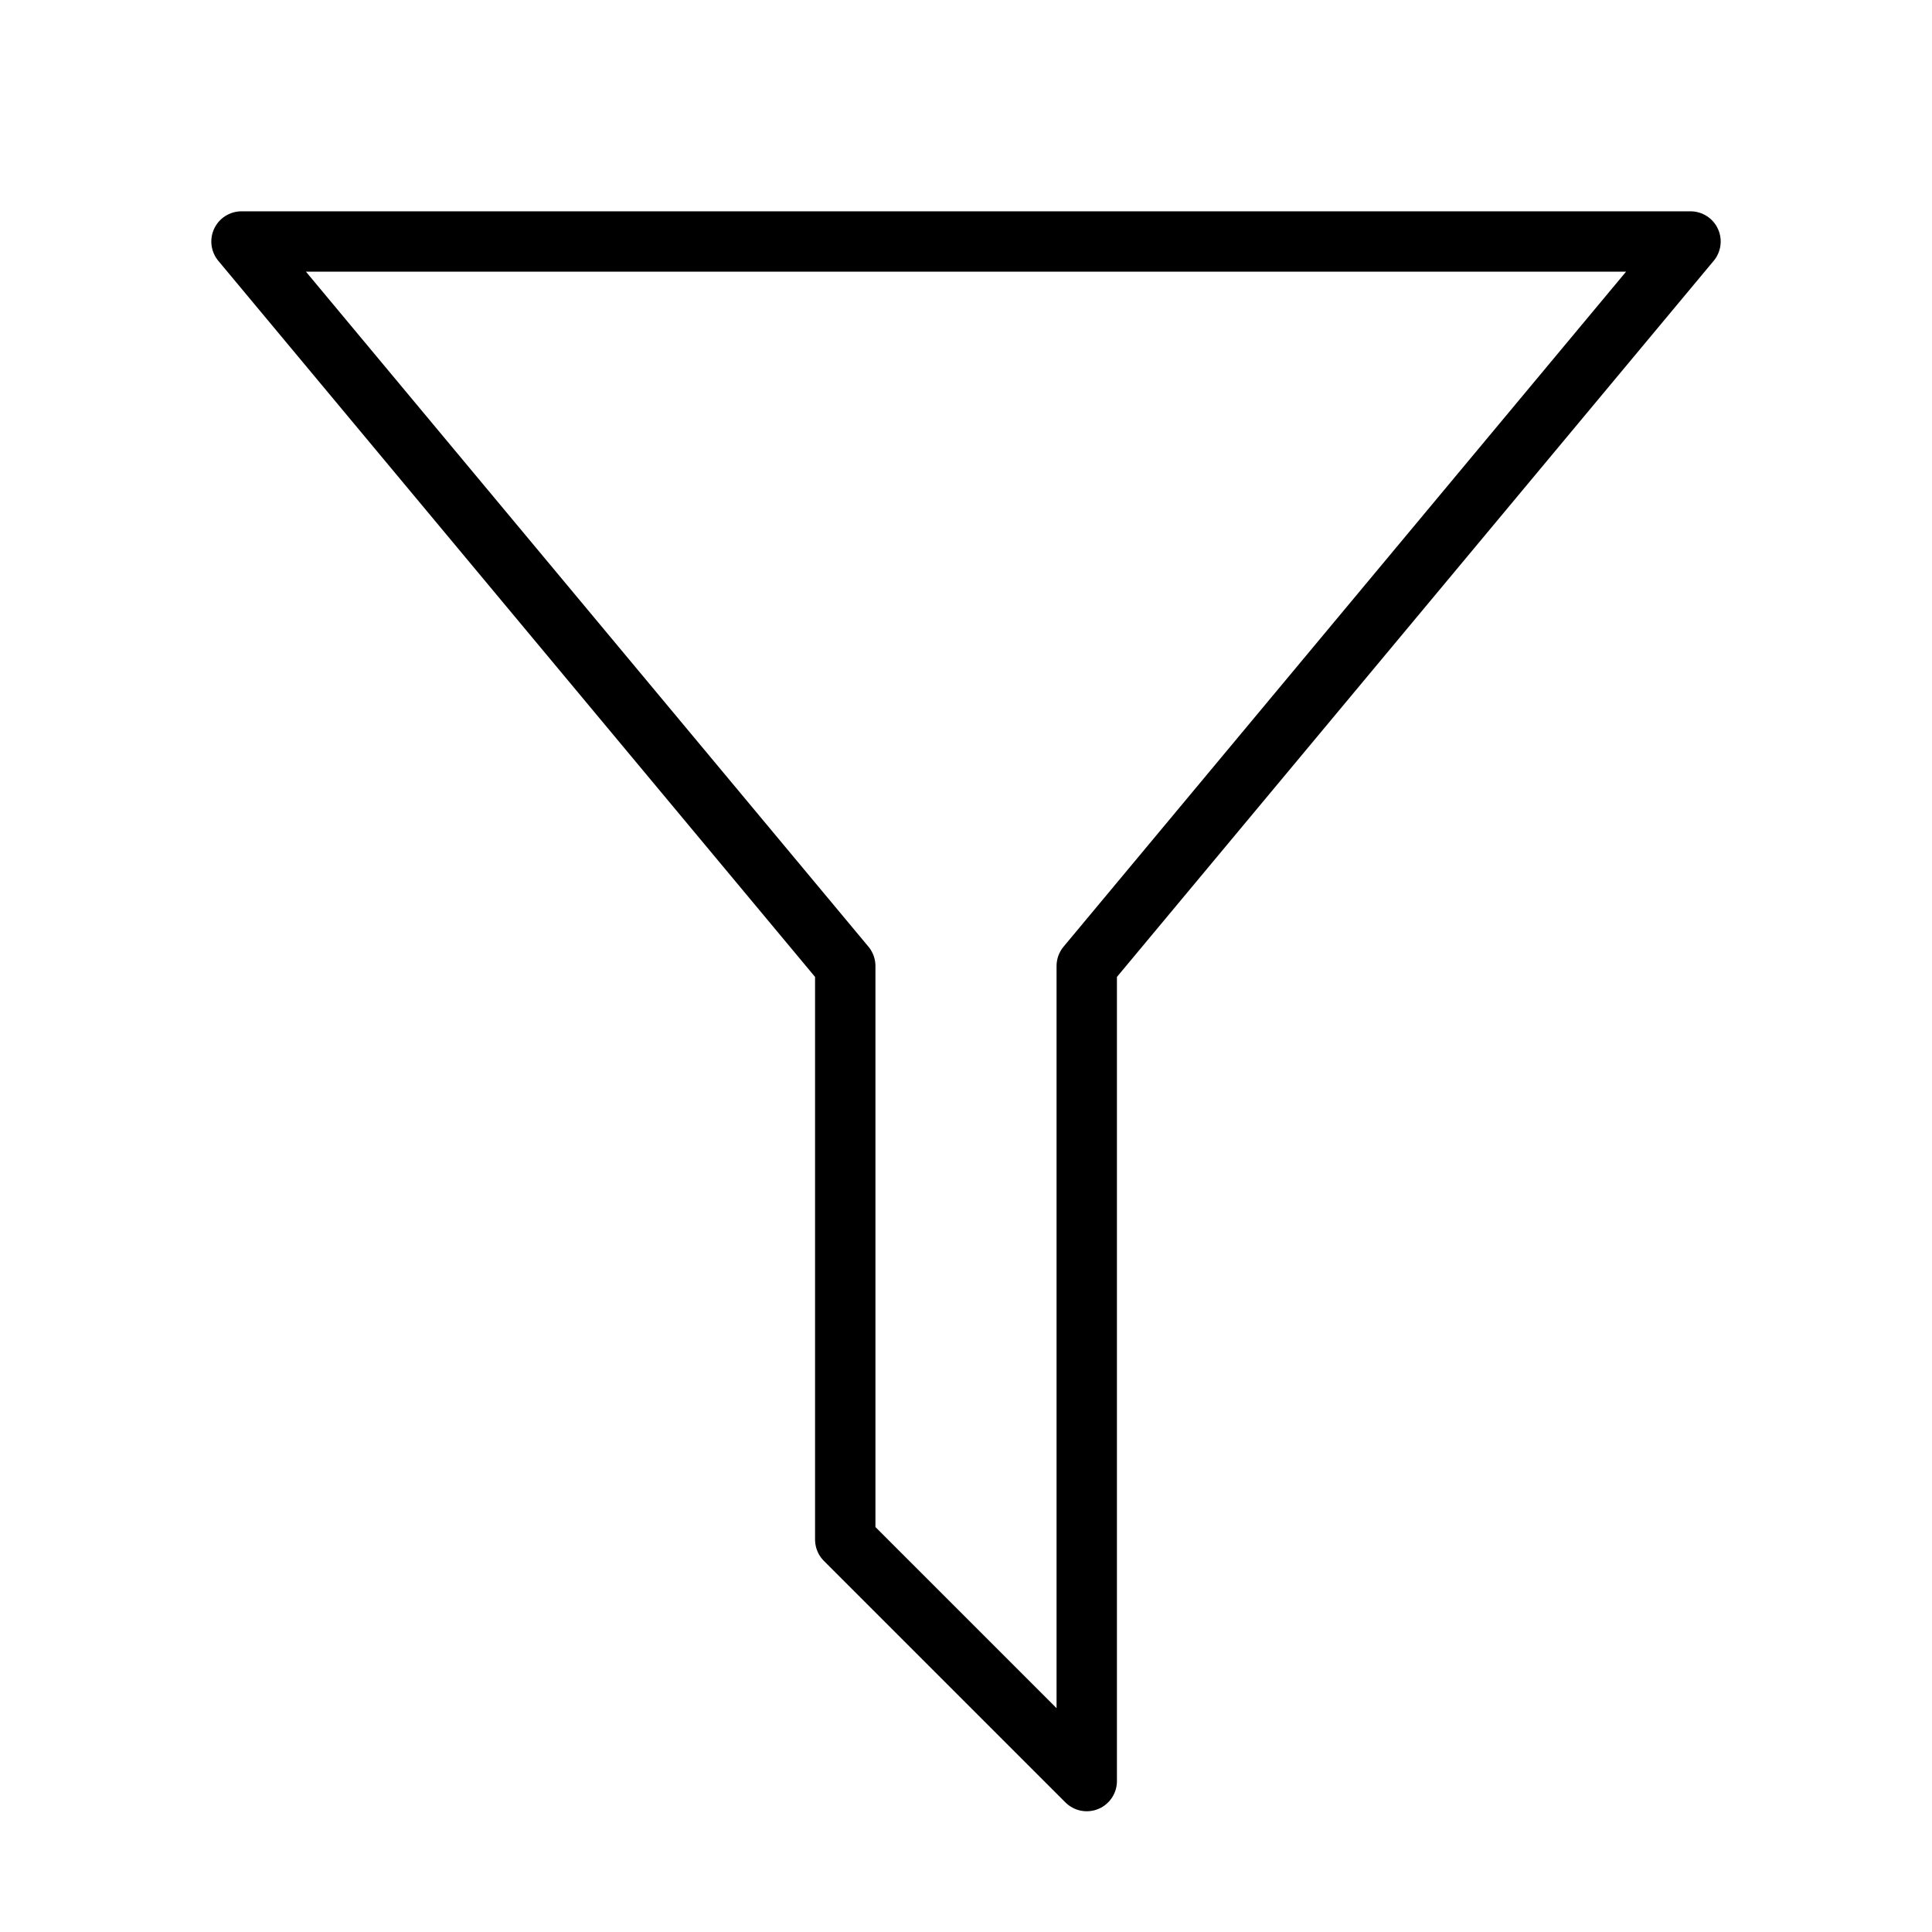 <svg xmlns="http://www.w3.org/2000/svg" width="64" height="64" viewBox="0 0 64 64">
  <title>filter</title>
  <polygon points="8 8 56 8 36 32 36 59 28 51 28 32 8 8" fill="none" stroke="#000" stroke-linecap="round" stroke-linejoin="round" stroke-width="2"/>
</svg>

